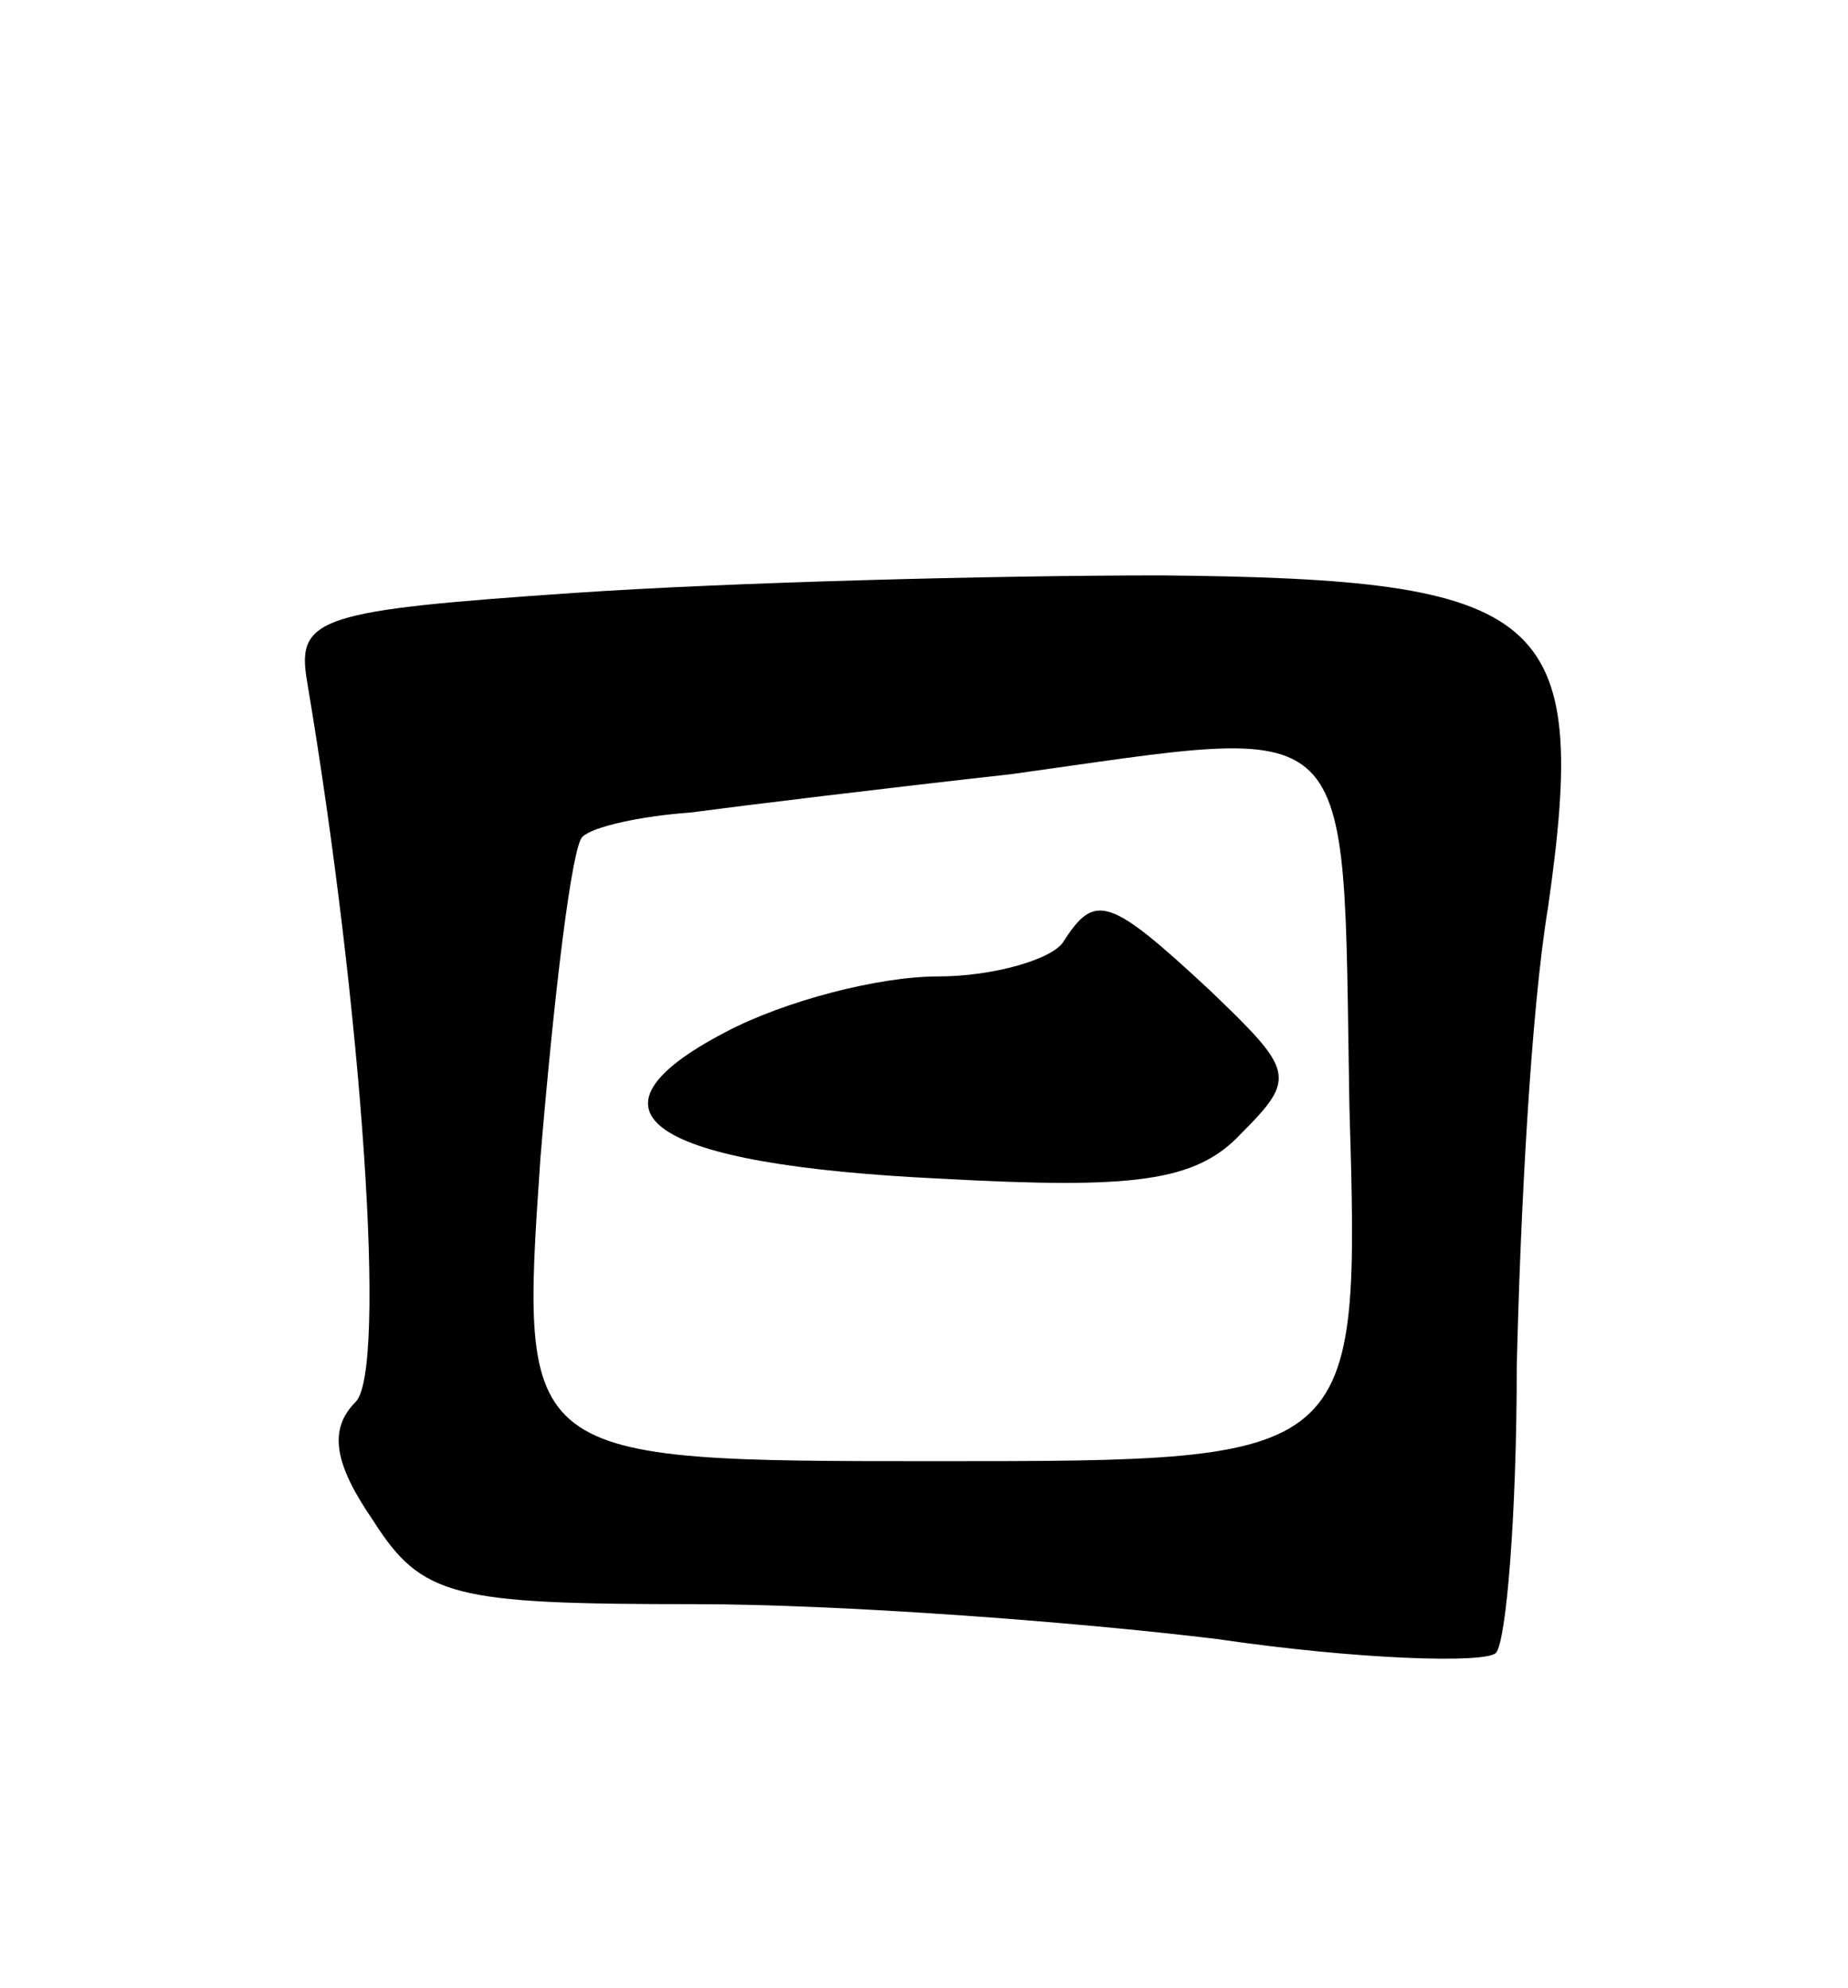 <svg version="1.0" xmlns="http://www.w3.org/2000/svg"
 width="53pt" height="57pt" viewBox="0 0 53 57"
 preserveAspectRatio="xMidYMid meet">
<g transform="translate(0,57) scale(0.1,-0.1)"
fill="#000000" stroke="none">
<path d="M165 400 c-73 -5 -80 -7 -77 -25 16 -95 23 -198 14 -207 -8 -8 -6
-18 5 -34 14 -22 23 -24 92 -24 42 0 109 -5 150 -10 41 -6 77 -7 80 -4 3 3 6
40 6 82 1 43 4 102 9 132 12 84 0 94 -111 95 -48 0 -124 -2 -168 -5z m222
-147 c3 -102 3 -102 -118 -102 -120 0 -120 0 -114 87 4 48 9 89 12 92 3 3 17
6 31 7 15 2 56 7 92 11 101 14 95 20 97 -95z"/>
<path d="M305 300 c-3 -5 -20 -10 -36 -10 -17 0 -44 -7 -61 -16 -44 -23 -22
-38 62 -42 55 -3 73 -1 86 13 16 16 15 18 -9 41 -29 27 -33 28 -42 14z"/>
</g>
</svg>
